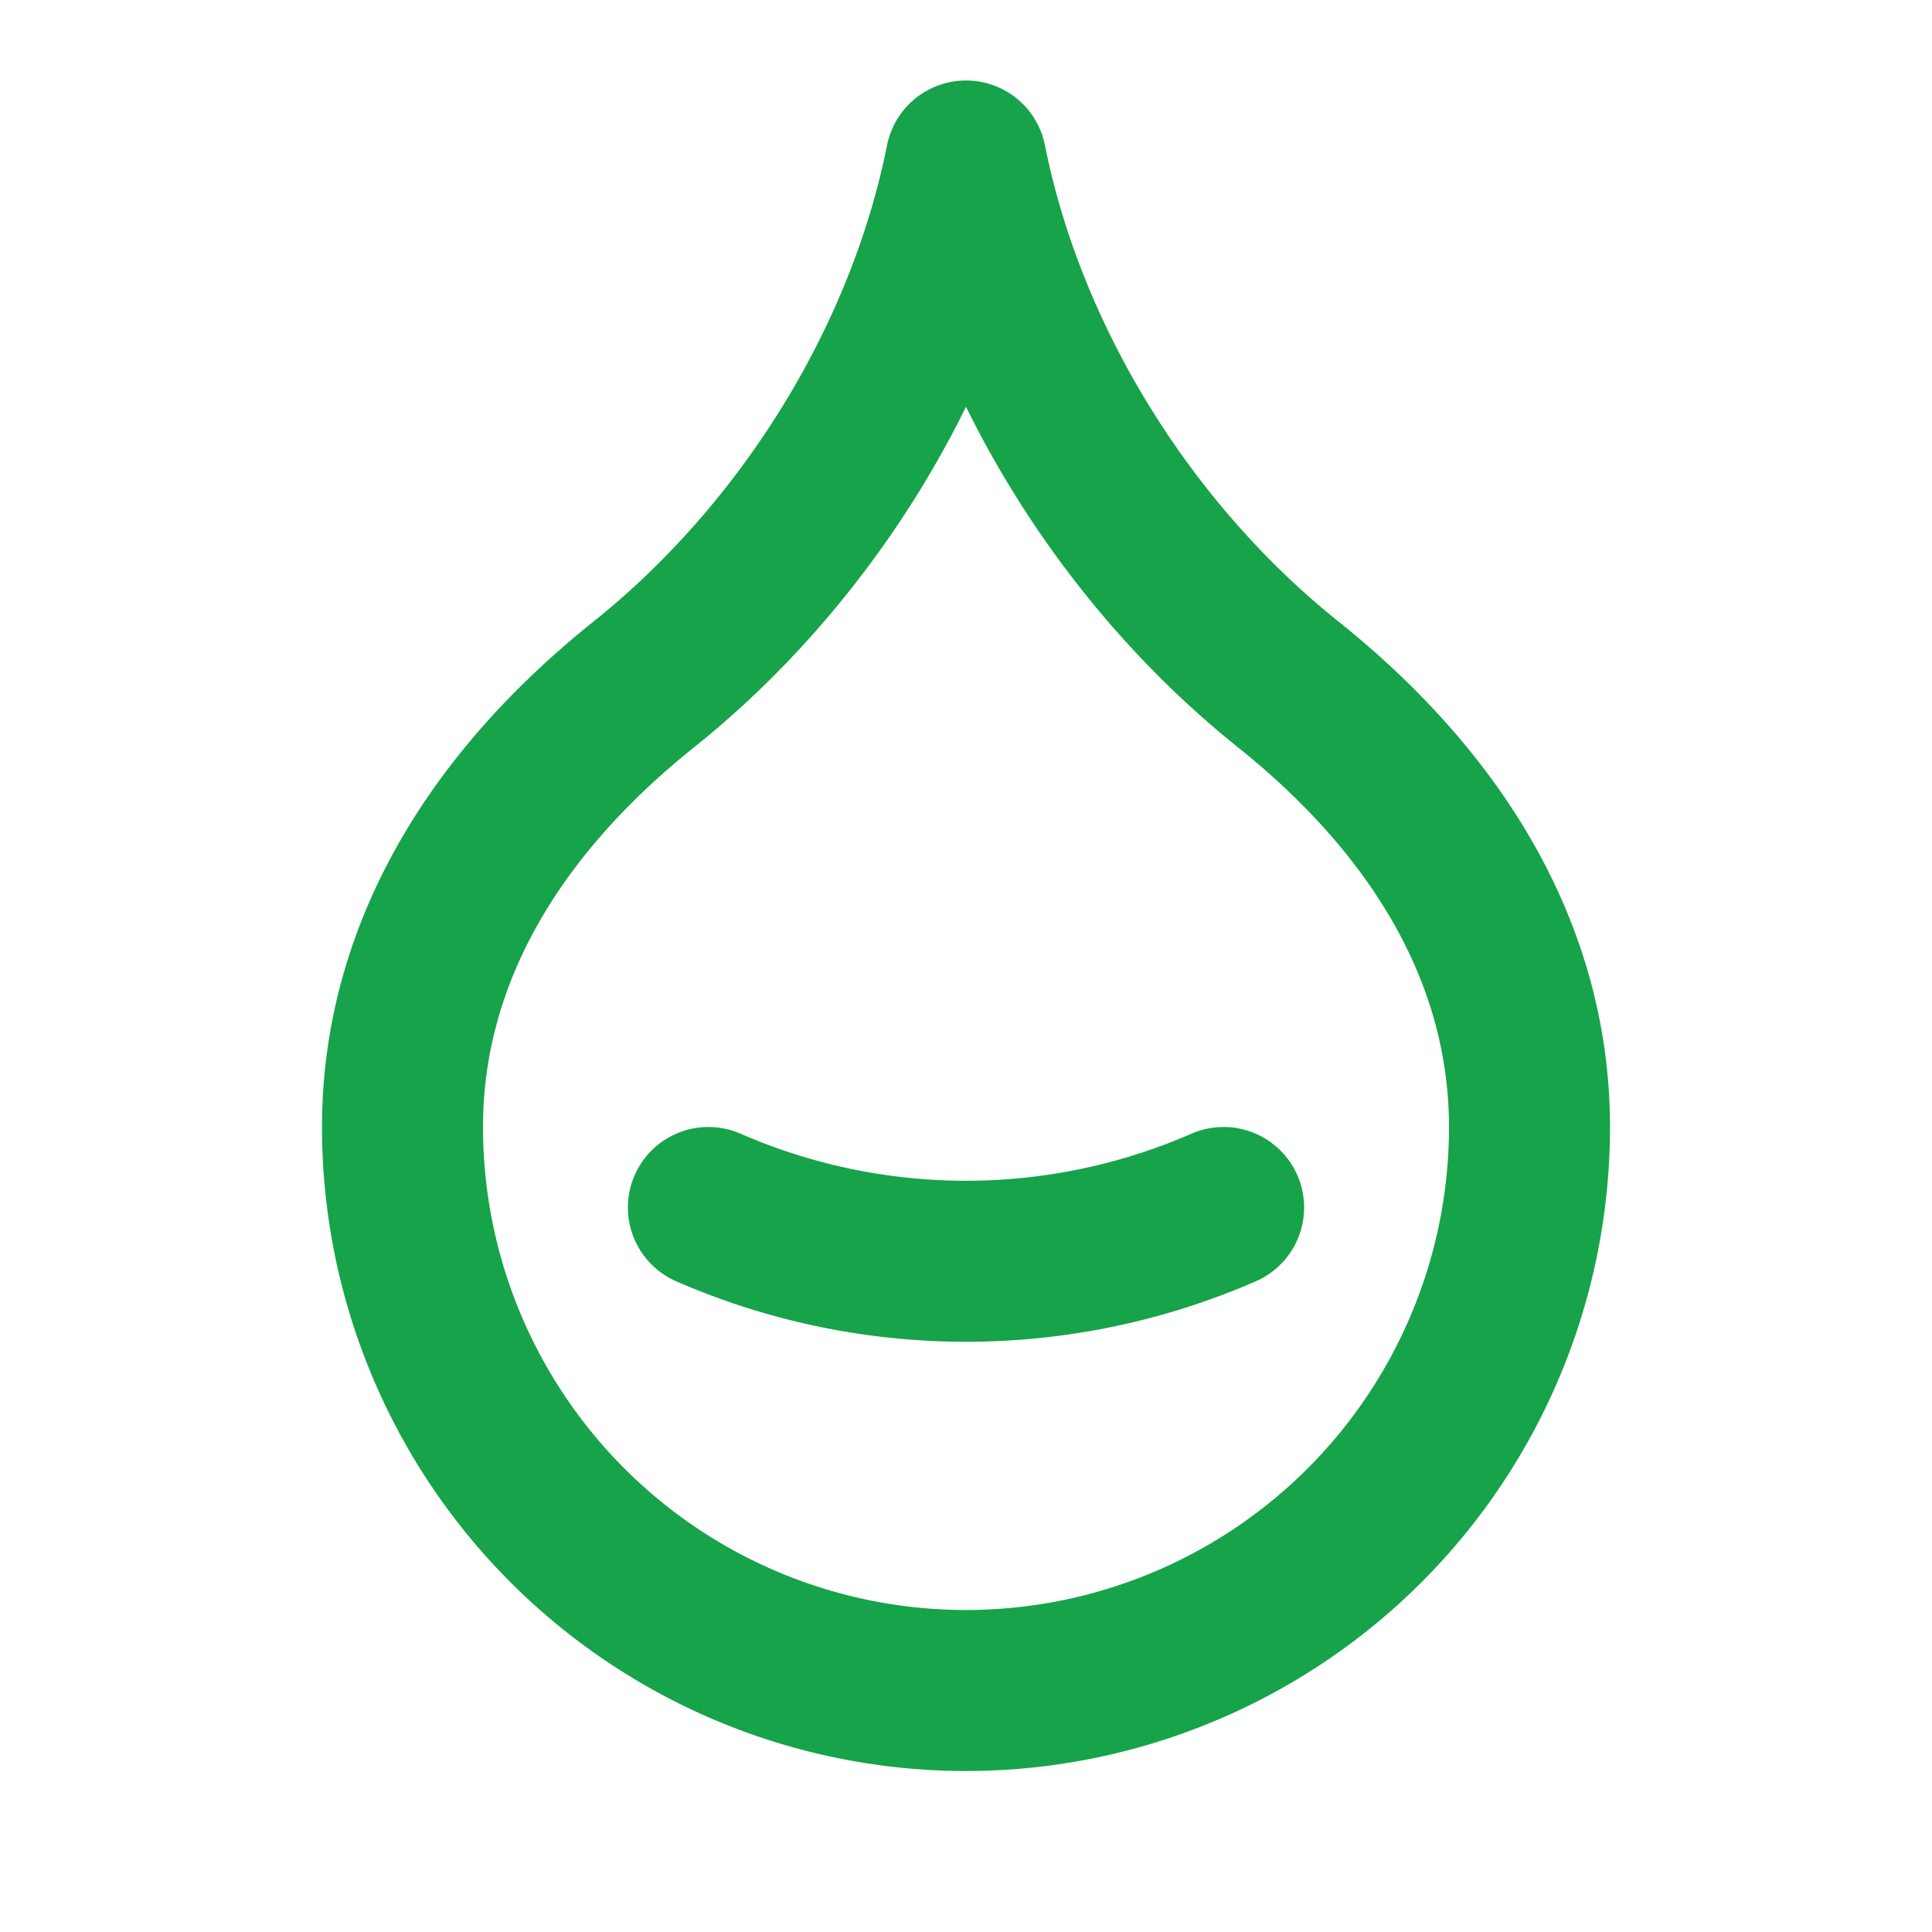 <svg xmlns="http://www.w3.org/2000/svg" width="24" height="24" viewBox="0 0 24 24" fill="none" stroke="#16a34a" stroke-width="2" stroke-linecap="round" stroke-linejoin="round">
  <path d="M12 21a7 7 0 0 0 7-7c0-2-1-3.9-3-5.5s-3.5-4-4-6.5c-.5 2.5-2 4.9-4 6.5C6 10.1 5 12 5 14a7 7 0 0 0 7 7z"></path>
  <path d="M8.8 15a8 8 0 0 0 6.4 0"></path>
</svg> 